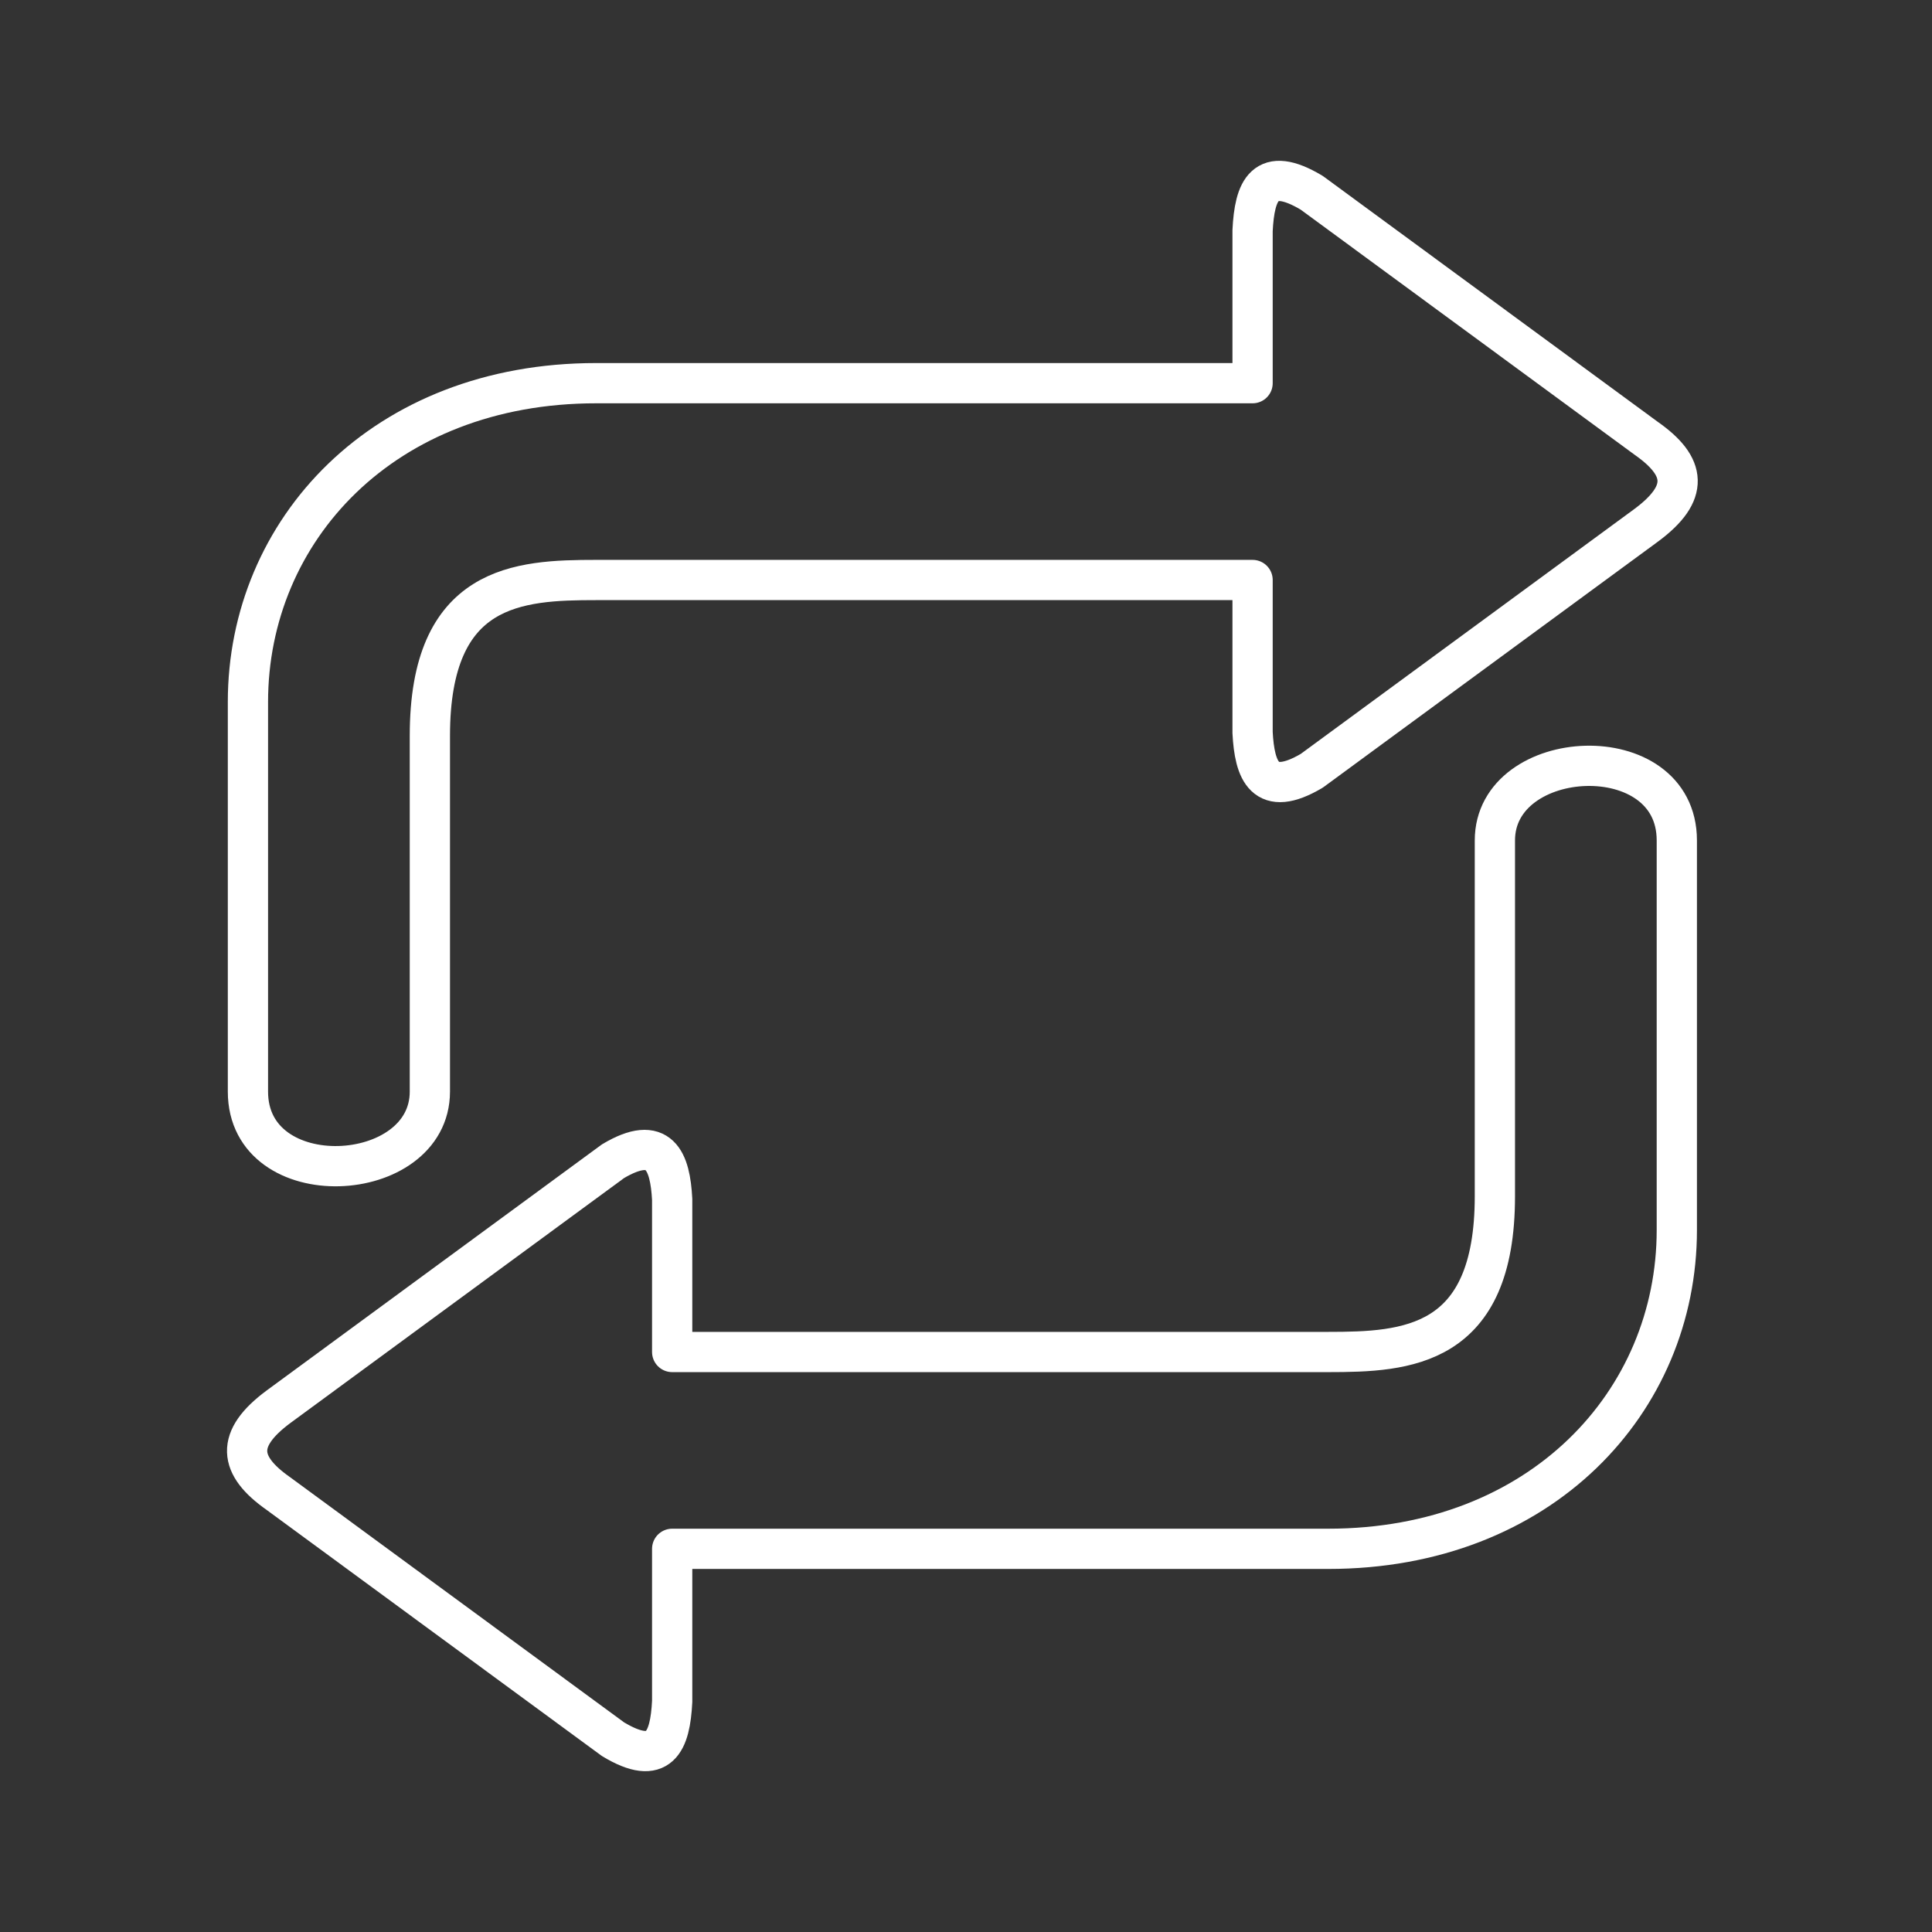 <svg xmlns="http://www.w3.org/2000/svg" viewBox="0 0 48 48"><rect x="0" y="0" width="48" height="48" fill="#333333" stroke="none"/><defs><style>.a{fill:none;stroke:#fff;stroke-linecap:round;stroke-linejoin:round;}</style></defs><path class="a" d="M32.59,19.15c-1.17.69-1.42,0-1.47-.95V14.41H14.81c-1.93,0-4.13.11-4.13,3.87v8.84c0,2.35-4.52,2.59-4.52,0V17.44c0-4.26,3.36-7.92,8.65-7.92H31.12V5.73c.05-1,.3-1.64,1.47-.94l8.31,6.1c1,.7,1.08,1.36,0,2.16Z"/><path class="a" d="M15.23,28.85c1.16-.69,1.42,0,1.47.95v3.79H33c1.94,0,4.14-.11,4.14-3.87V20.88c0-2.35,4.52-2.59,4.52,0v9.68c0,4.26-3.37,7.92-8.66,7.92H16.7v3.79c-.05,1-.31,1.64-1.47.94l-8.31-6.1c-1-.7-1.08-1.36,0-2.16Z"/></svg>